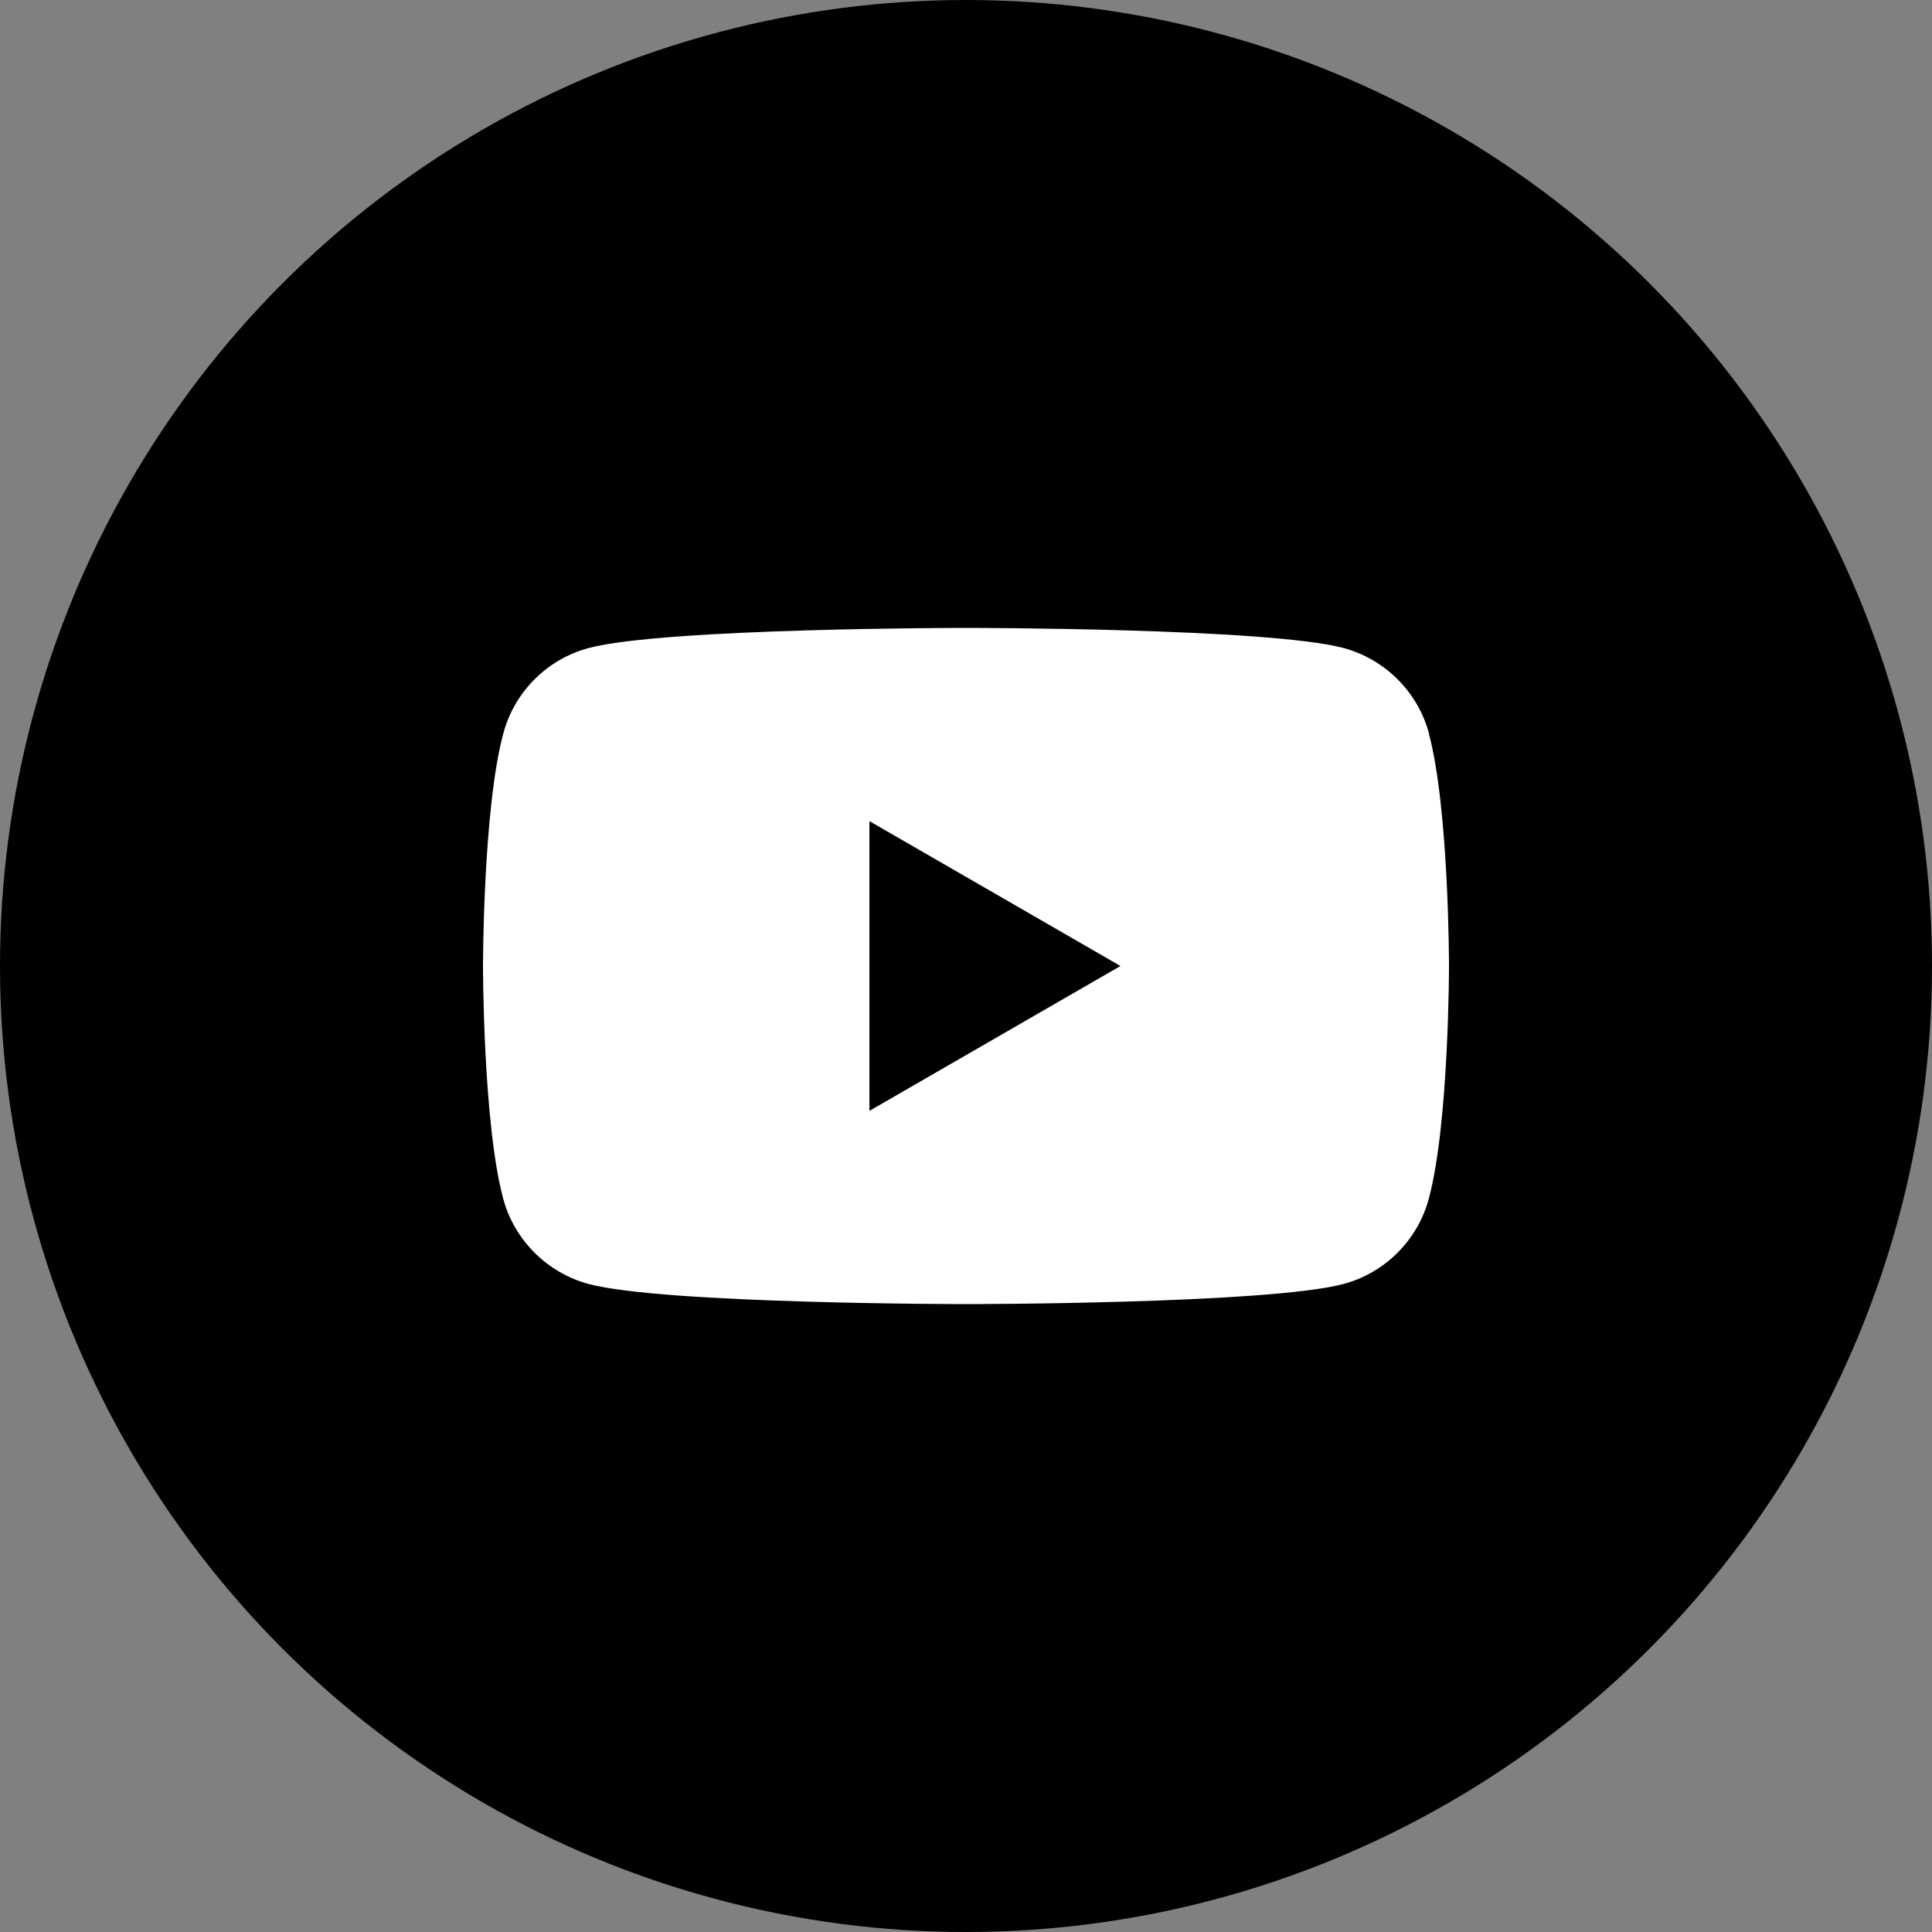 <svg width="40" height="40" viewBox="0 0 40 40" fill="none" xmlns="http://www.w3.org/2000/svg">
<rect x="0" y="0" width="40" height="40" fill="#808080" stroke="none"/>
<circle cx="20" cy="20" r="20" fill="black"/>
<path d="M29.586 15.187C29.356 14.327 28.678 13.65 27.819 13.417C26.259 13 20.003 13 20.003 13C20.003 13 13.747 13 12.187 13.417C11.327 13.647 10.65 14.324 10.42 15.187C10 16.746 10 20 10 20C10 20 10 23.254 10.417 24.813C10.647 25.673 11.325 26.35 12.184 26.583C13.744 27 20 27 20 27C20 27 26.256 27 27.816 26.583C28.675 26.353 29.353 25.676 29.583 24.813C30 23.254 30 20 30 20C30 20 30 16.746 29.583 15.187H29.586ZM18.001 22.999V17.001L23.198 20L18.001 22.999Z" fill="white"/>
</svg>
